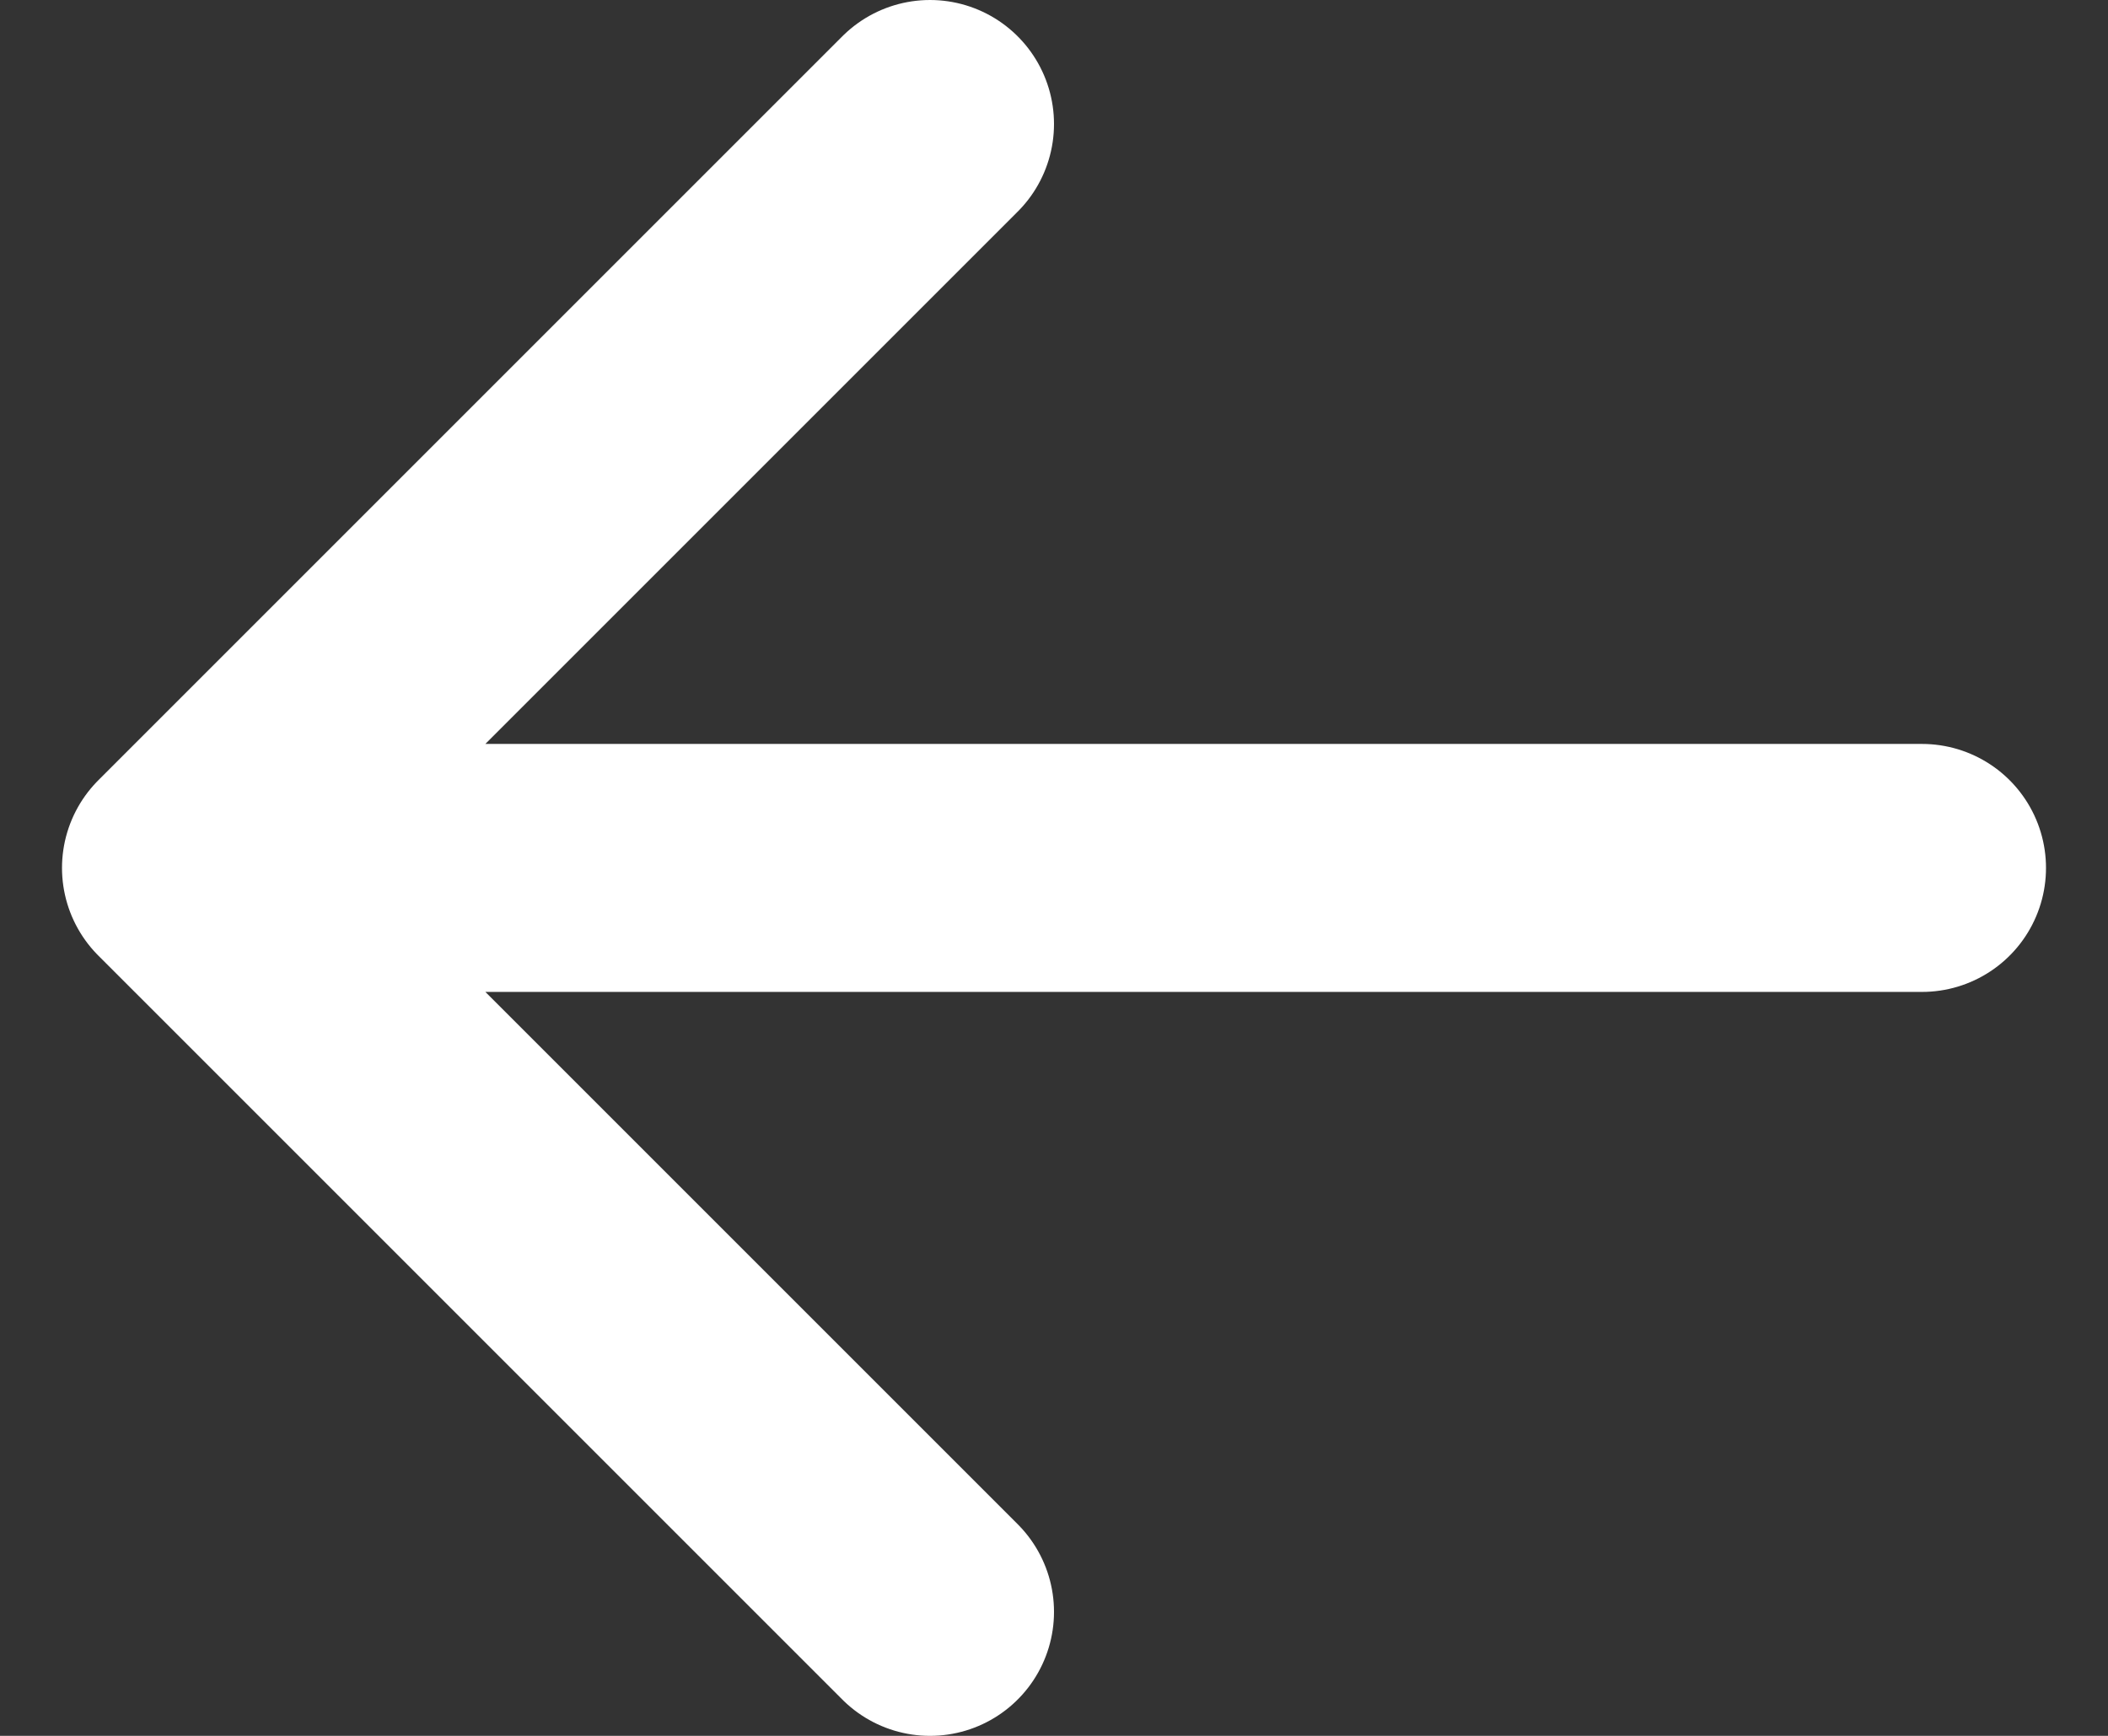 <svg width="17" height="14" viewBox="0 0 17 14" fill="none" xmlns="http://www.w3.org/2000/svg">
<rect x="0" y="0" width="17" height="14" fill="#333333" stroke="none"/>
<path d="M15.5 7L1.5 7M1.5 7L7.5 13M1.5 7L7.5 1" stroke="white" stroke-width="2" stroke-linecap="round" stroke-linejoin="round"/>
</svg>
